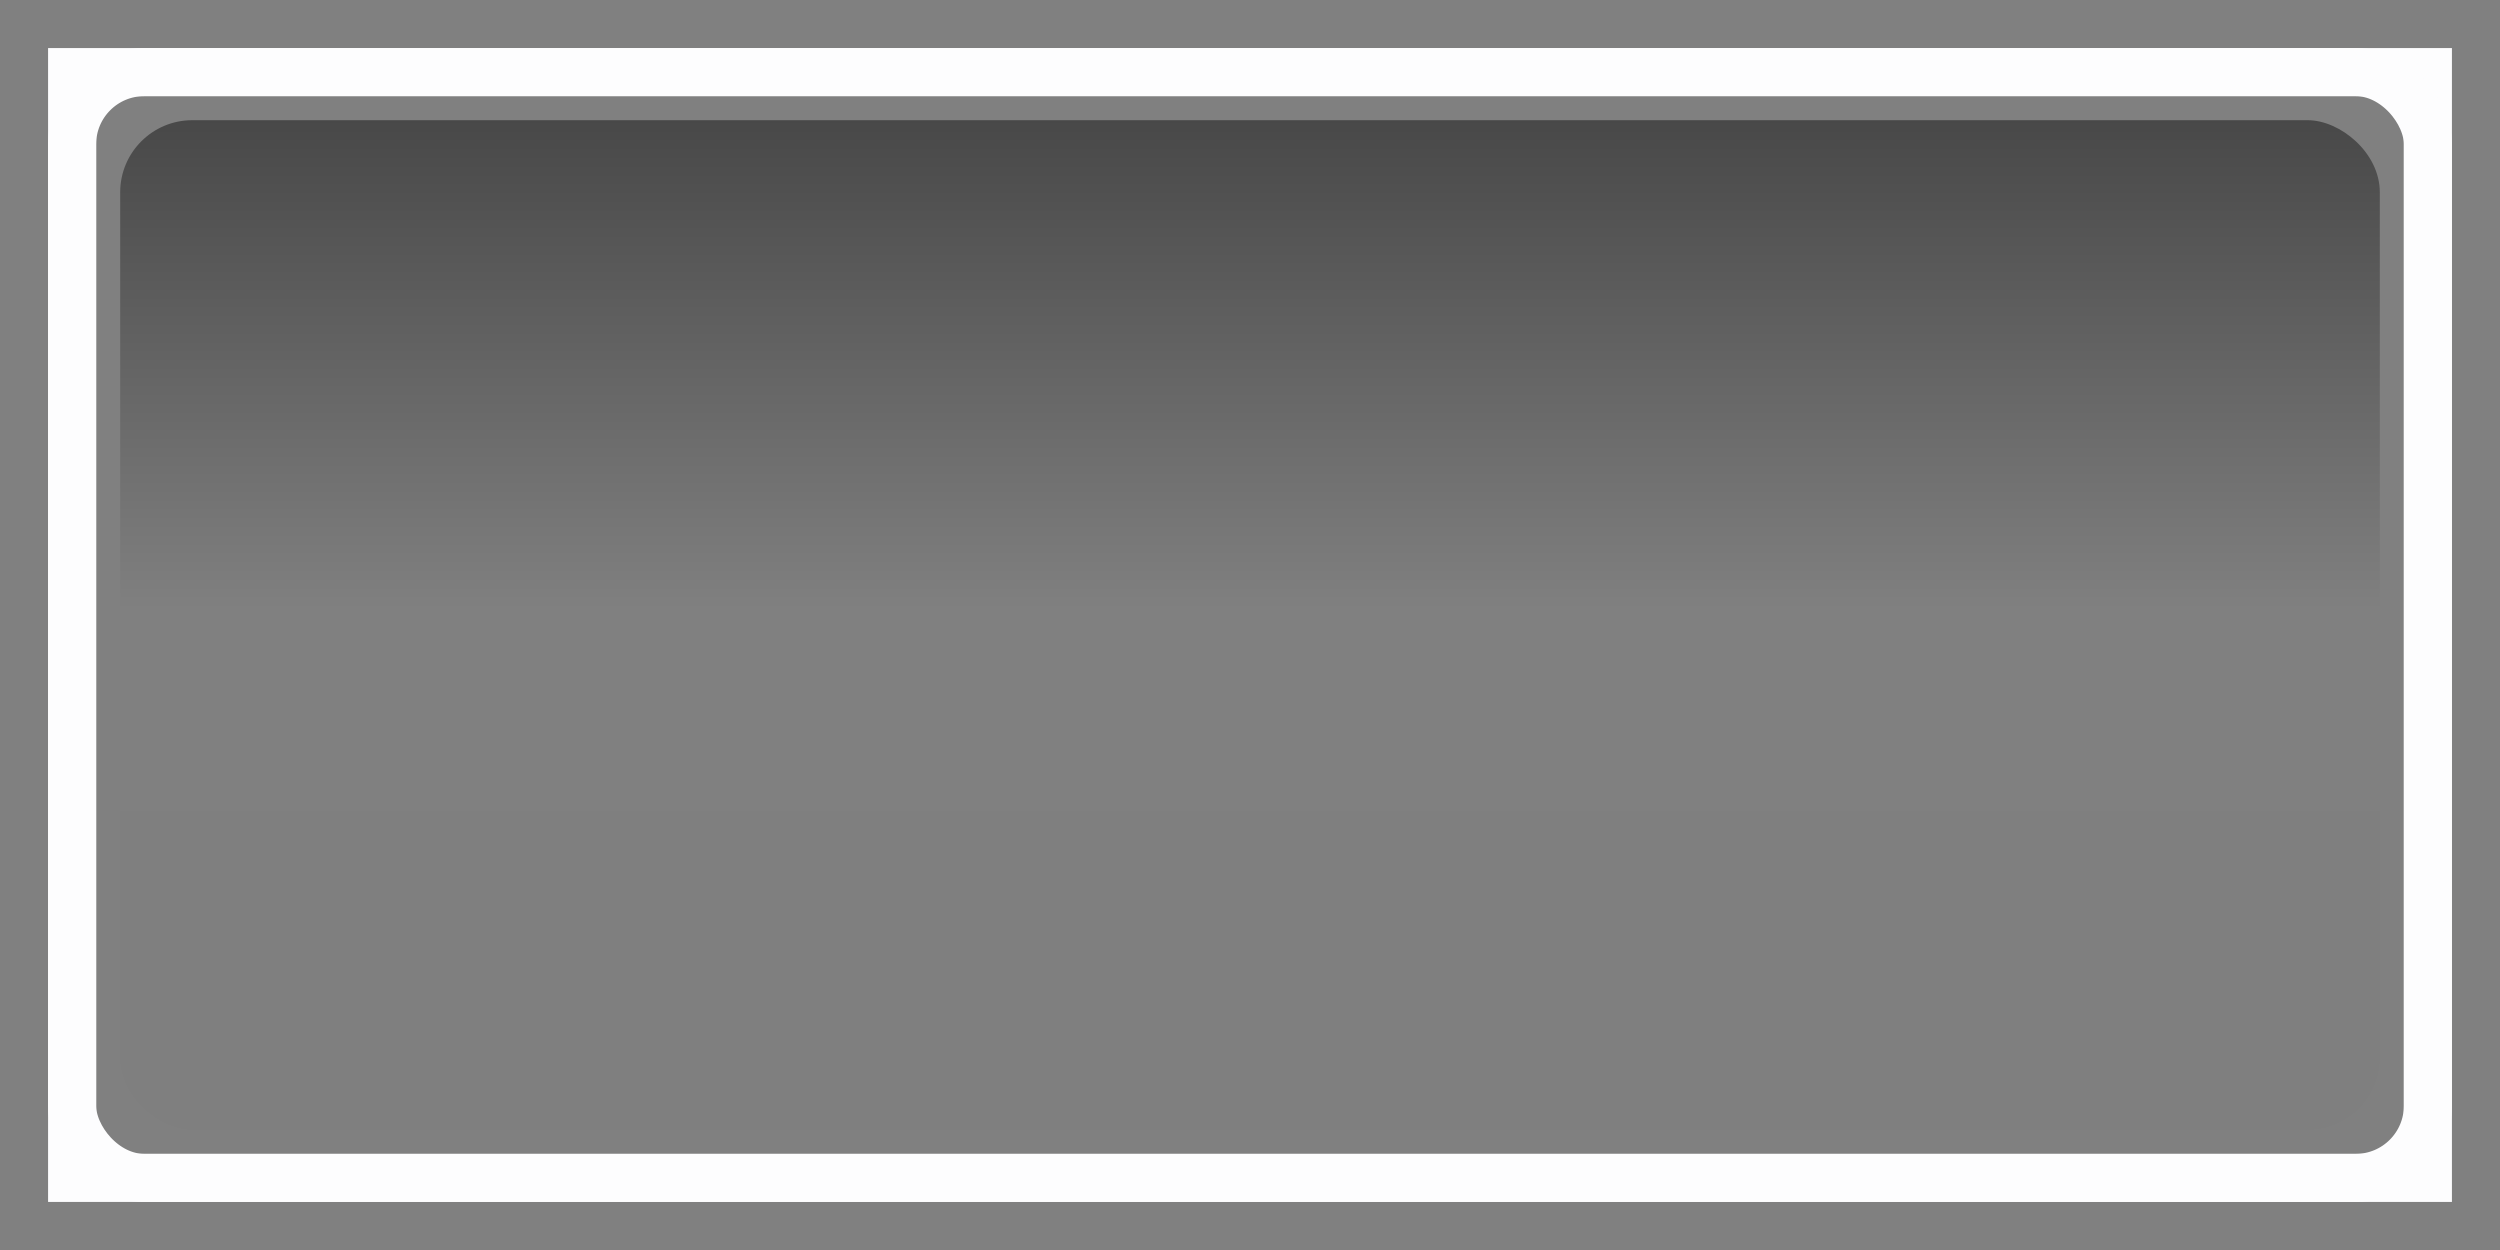 <svg width="52" height="26" version="1.1" xmlns="http://www.w3.org/2000/svg">
	<rect width="100%" height="100%" fill="#808080" stroke="none"/>
	<defs>
		<linearGradient id="a" x1=".5" x2="24.406" y1="12" y2="12" gradientTransform="matrix(-.913 0 0 .959 -1.13 -24.082)" gradientUnits="userSpaceOnUse">
			<stop stop-opacity=".475" offset="0"/>
			<stop stop-opacity="0" offset=".507"/>
			<stop stop-opacity=".005" offset="1"/>
		</linearGradient>
	</defs>
	<rect x="1.5" y="1.5" width="49" height="23" fill="none" stroke="#fdfdfe" stroke-linecap="round" style="paint-order:fill markers stroke"/>
	<rect transform="matrix(0,-1,-1,0,0,0)" x="-23.5" y="-49.5" width="21" height="47" rx="1.5" ry="1.5" color="#fffffe" fill="url(#a)"/>
	<rect x="1.5" y="1.5" width="49" height="23" rx="1.5" ry="1.5" fill="none" stroke="#fdfdfe" stroke-linecap="square" style="paint-order:fill markers stroke"/>
</svg>
